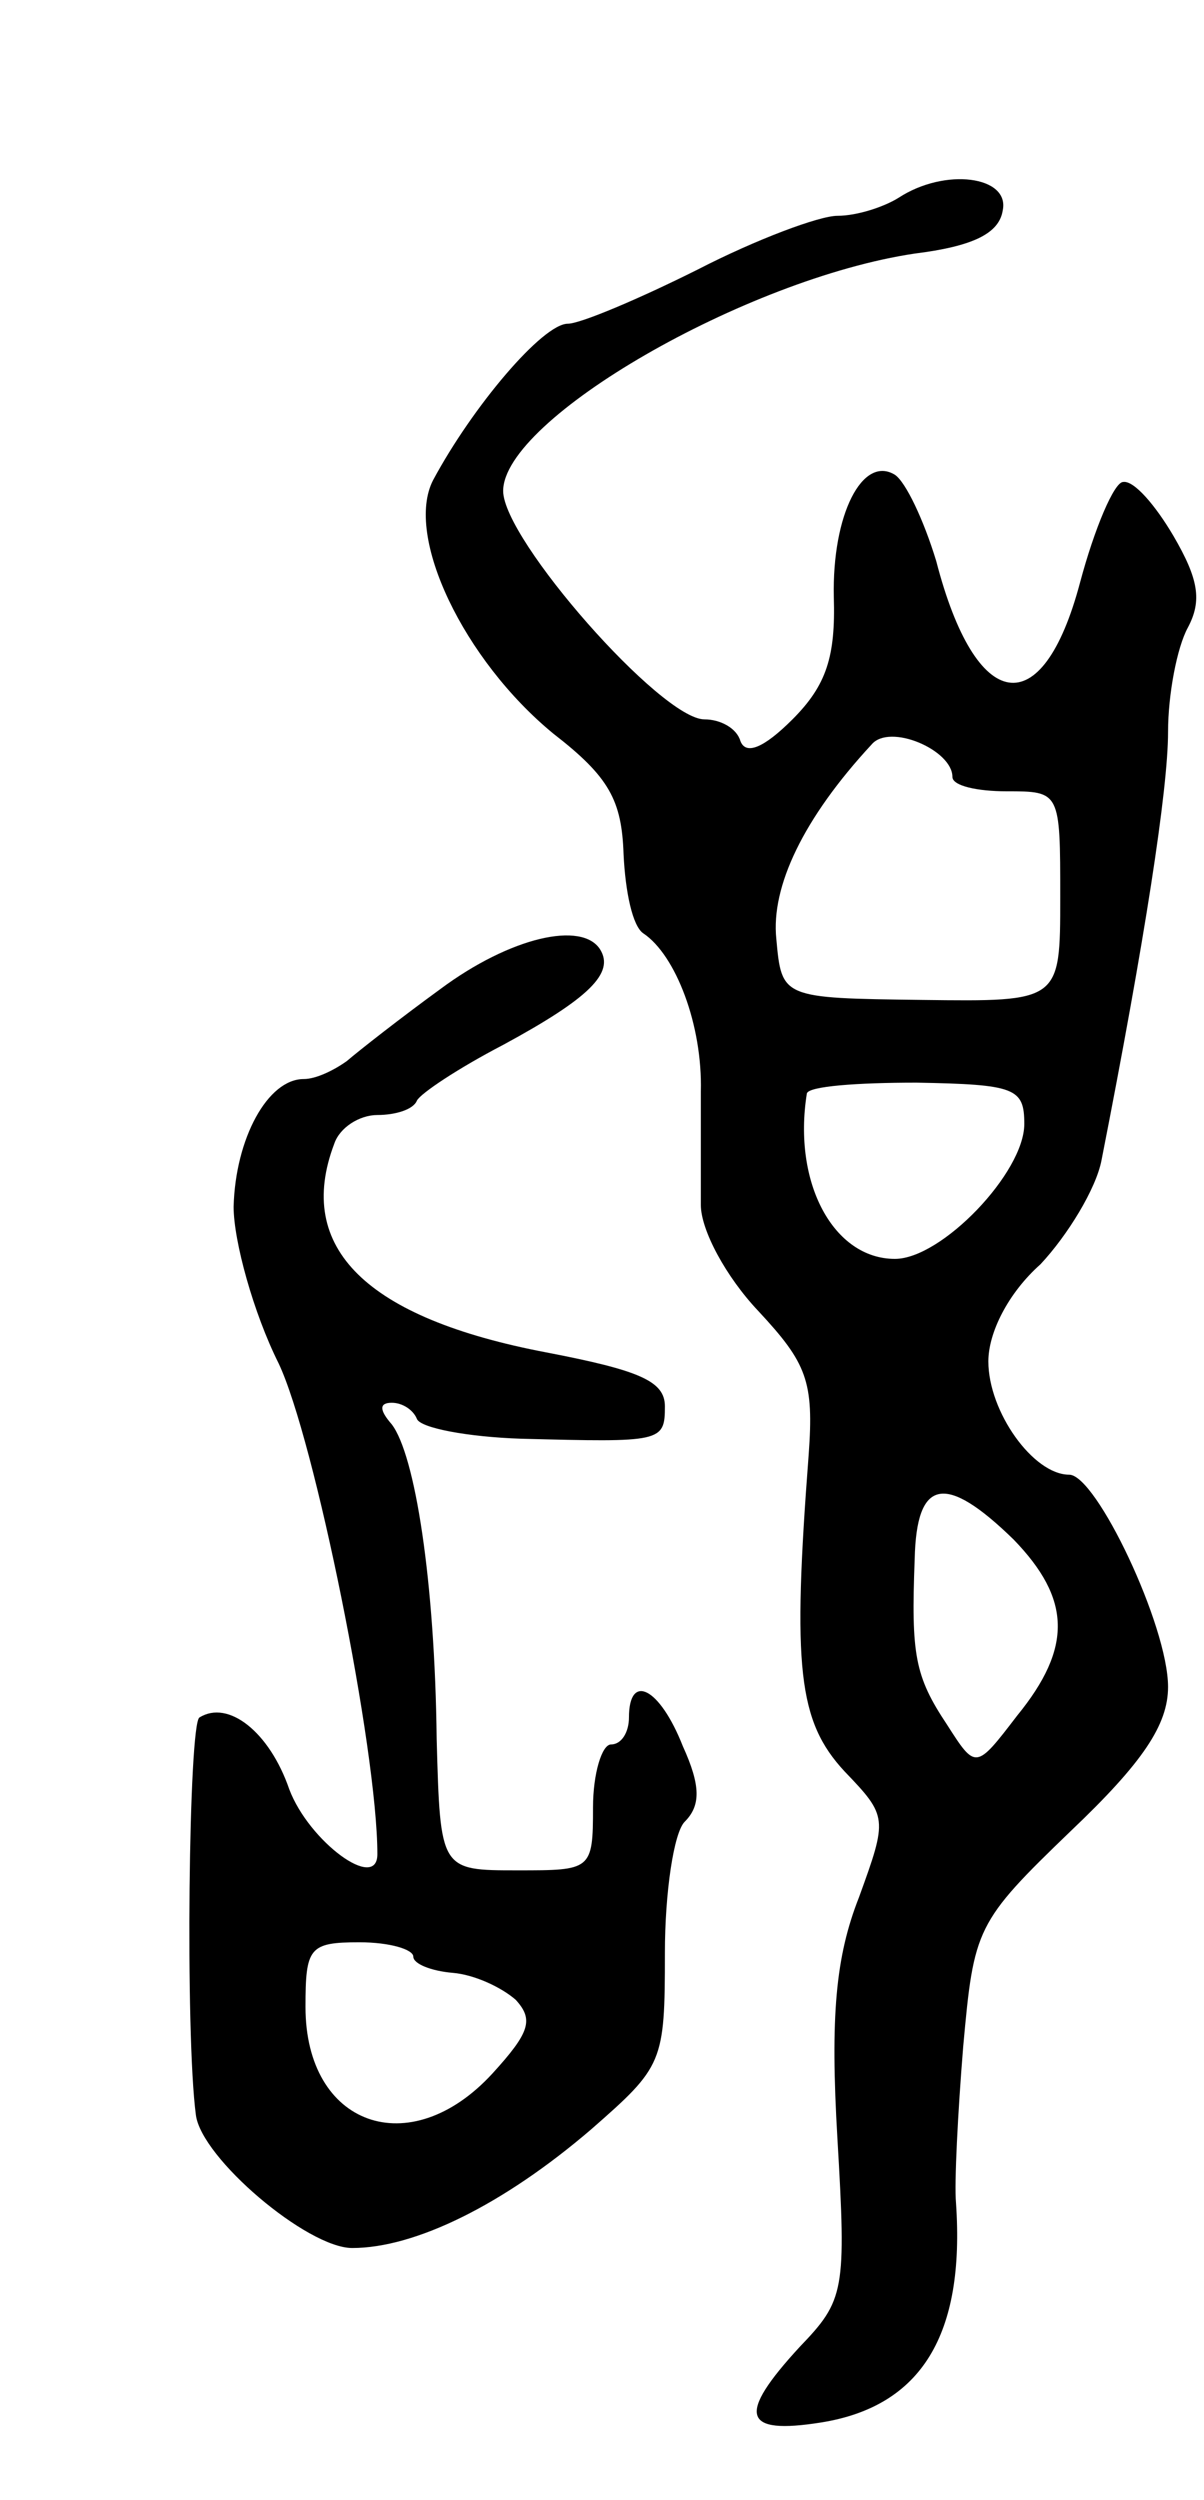 <svg version="1.0" xmlns="http://www.w3.org/2000/svg"
 width="67pt" height="139pt" viewBox="0 0 67 139"
 preserveAspectRatio="xMidYMid meet">
<g transform="translate(0,139) scale(0.1,-0.1)"
fill="#000000" stroke="none">
<path d="M500 1280 c-8 -5 -23 -10 -34 -10 -10 0 -45 -13 -78 -30 -32 -16 -65
-30 -72 -30 -14 0 -53 -46 -75 -87 -16 -31 17 -100 67 -141 31 -24 38 -37 39
-67 1 -21 5 -40 11 -44 18 -12 33 -51 32 -88 0 -21 0 -49 0 -63 0 -14 14 -40
32 -59 27 -29 31 -39 28 -80 -9 -118 -6 -148 20 -176 24 -25 24 -26 8 -70 -13
-33 -16 -66 -12 -134 5 -85 4 -90 -21 -116 -35 -38 -32 -49 12 -42 56 9 80 49
75 122 -1 11 1 50 4 87 6 66 7 69 60 120 40 38 54 59 54 80 0 34 -40 118 -55
118 -20 0 -45 35 -45 63 0 16 11 38 29 54 15 16 31 42 34 58 24 122 37 206 37
238 0 21 5 47 11 58 8 15 6 27 -8 51 -10 17 -22 31 -28 30 -5 0 -16 -26 -24
-56 -21 -79 -58 -73 -80 12 -7 23 -17 44 -23 48 -18 11 -35 -22 -34 -68 1 -33
-4 -49 -23 -68 -16 -16 -26 -20 -29 -12 -2 7 -11 12 -20 12 -24 0 -112 100
-112 127 0 40 135 118 229 132 32 4 47 11 49 24 4 19 -32 24 -58 7z m30 -322
c0 -5 14 -8 30 -8 30 0 30 0 30 -59 0 -58 0 -58 -77 -57 -78 1 -78 1 -81 34
-3 29 15 67 53 108 10 12 45 -3 45 -18z m40 -193 c0 -27 -46 -75 -72 -75 -34
0 -57 42 -49 92 1 4 28 6 61 6 55 -1 60 -3 60 -23z m-6 -231 c32 -33 33 -60 2
-98 -23 -30 -23 -30 -39 -5 -18 27 -20 39 -18 92 1 45 17 48 55 11z"/>
<path d="M245 840 c-22 -16 -45 -34 -52 -40 -7 -5 -17 -10 -24 -10 -20 0 -38
-33 -39 -71 0 -19 11 -59 25 -87 20 -42 55 -215 55 -273 0 -21 -38 7 -49 36
-11 32 -34 50 -50 40 -6 -3 -8 -176 -2 -221 3 -24 62 -74 87 -74 35 0 84 24
133 66 40 35 41 37 41 98 0 34 5 67 11 73 9 9 9 20 -1 42 -13 33 -30 41 -30
16 0 -8 -4 -15 -10 -15 -5 0 -10 -16 -10 -35 0 -35 -1 -35 -42 -35 -43 0 -43
0 -45 73 -1 88 -12 158 -25 175 -7 8 -7 12 0 12 6 0 12 -4 14 -9 2 -5 28 -10
58 -11 78 -2 80 -2 80 18 0 14 -14 20 -66 30 -100 19 -140 58 -118 116 3 9 14
16 24 16 10 0 20 3 22 8 2 4 23 18 48 31 48 26 62 40 54 53 -10 16 -50 7 -89
-22z m-15 -538 c0 -4 10 -8 22 -9 12 -1 27 -8 35 -15 10 -11 8 -18 -13 -41
-46 -50 -104 -29 -104 37 0 33 2 36 30 36 17 0 30 -4 30 -8z"/>
</g>
</svg>
